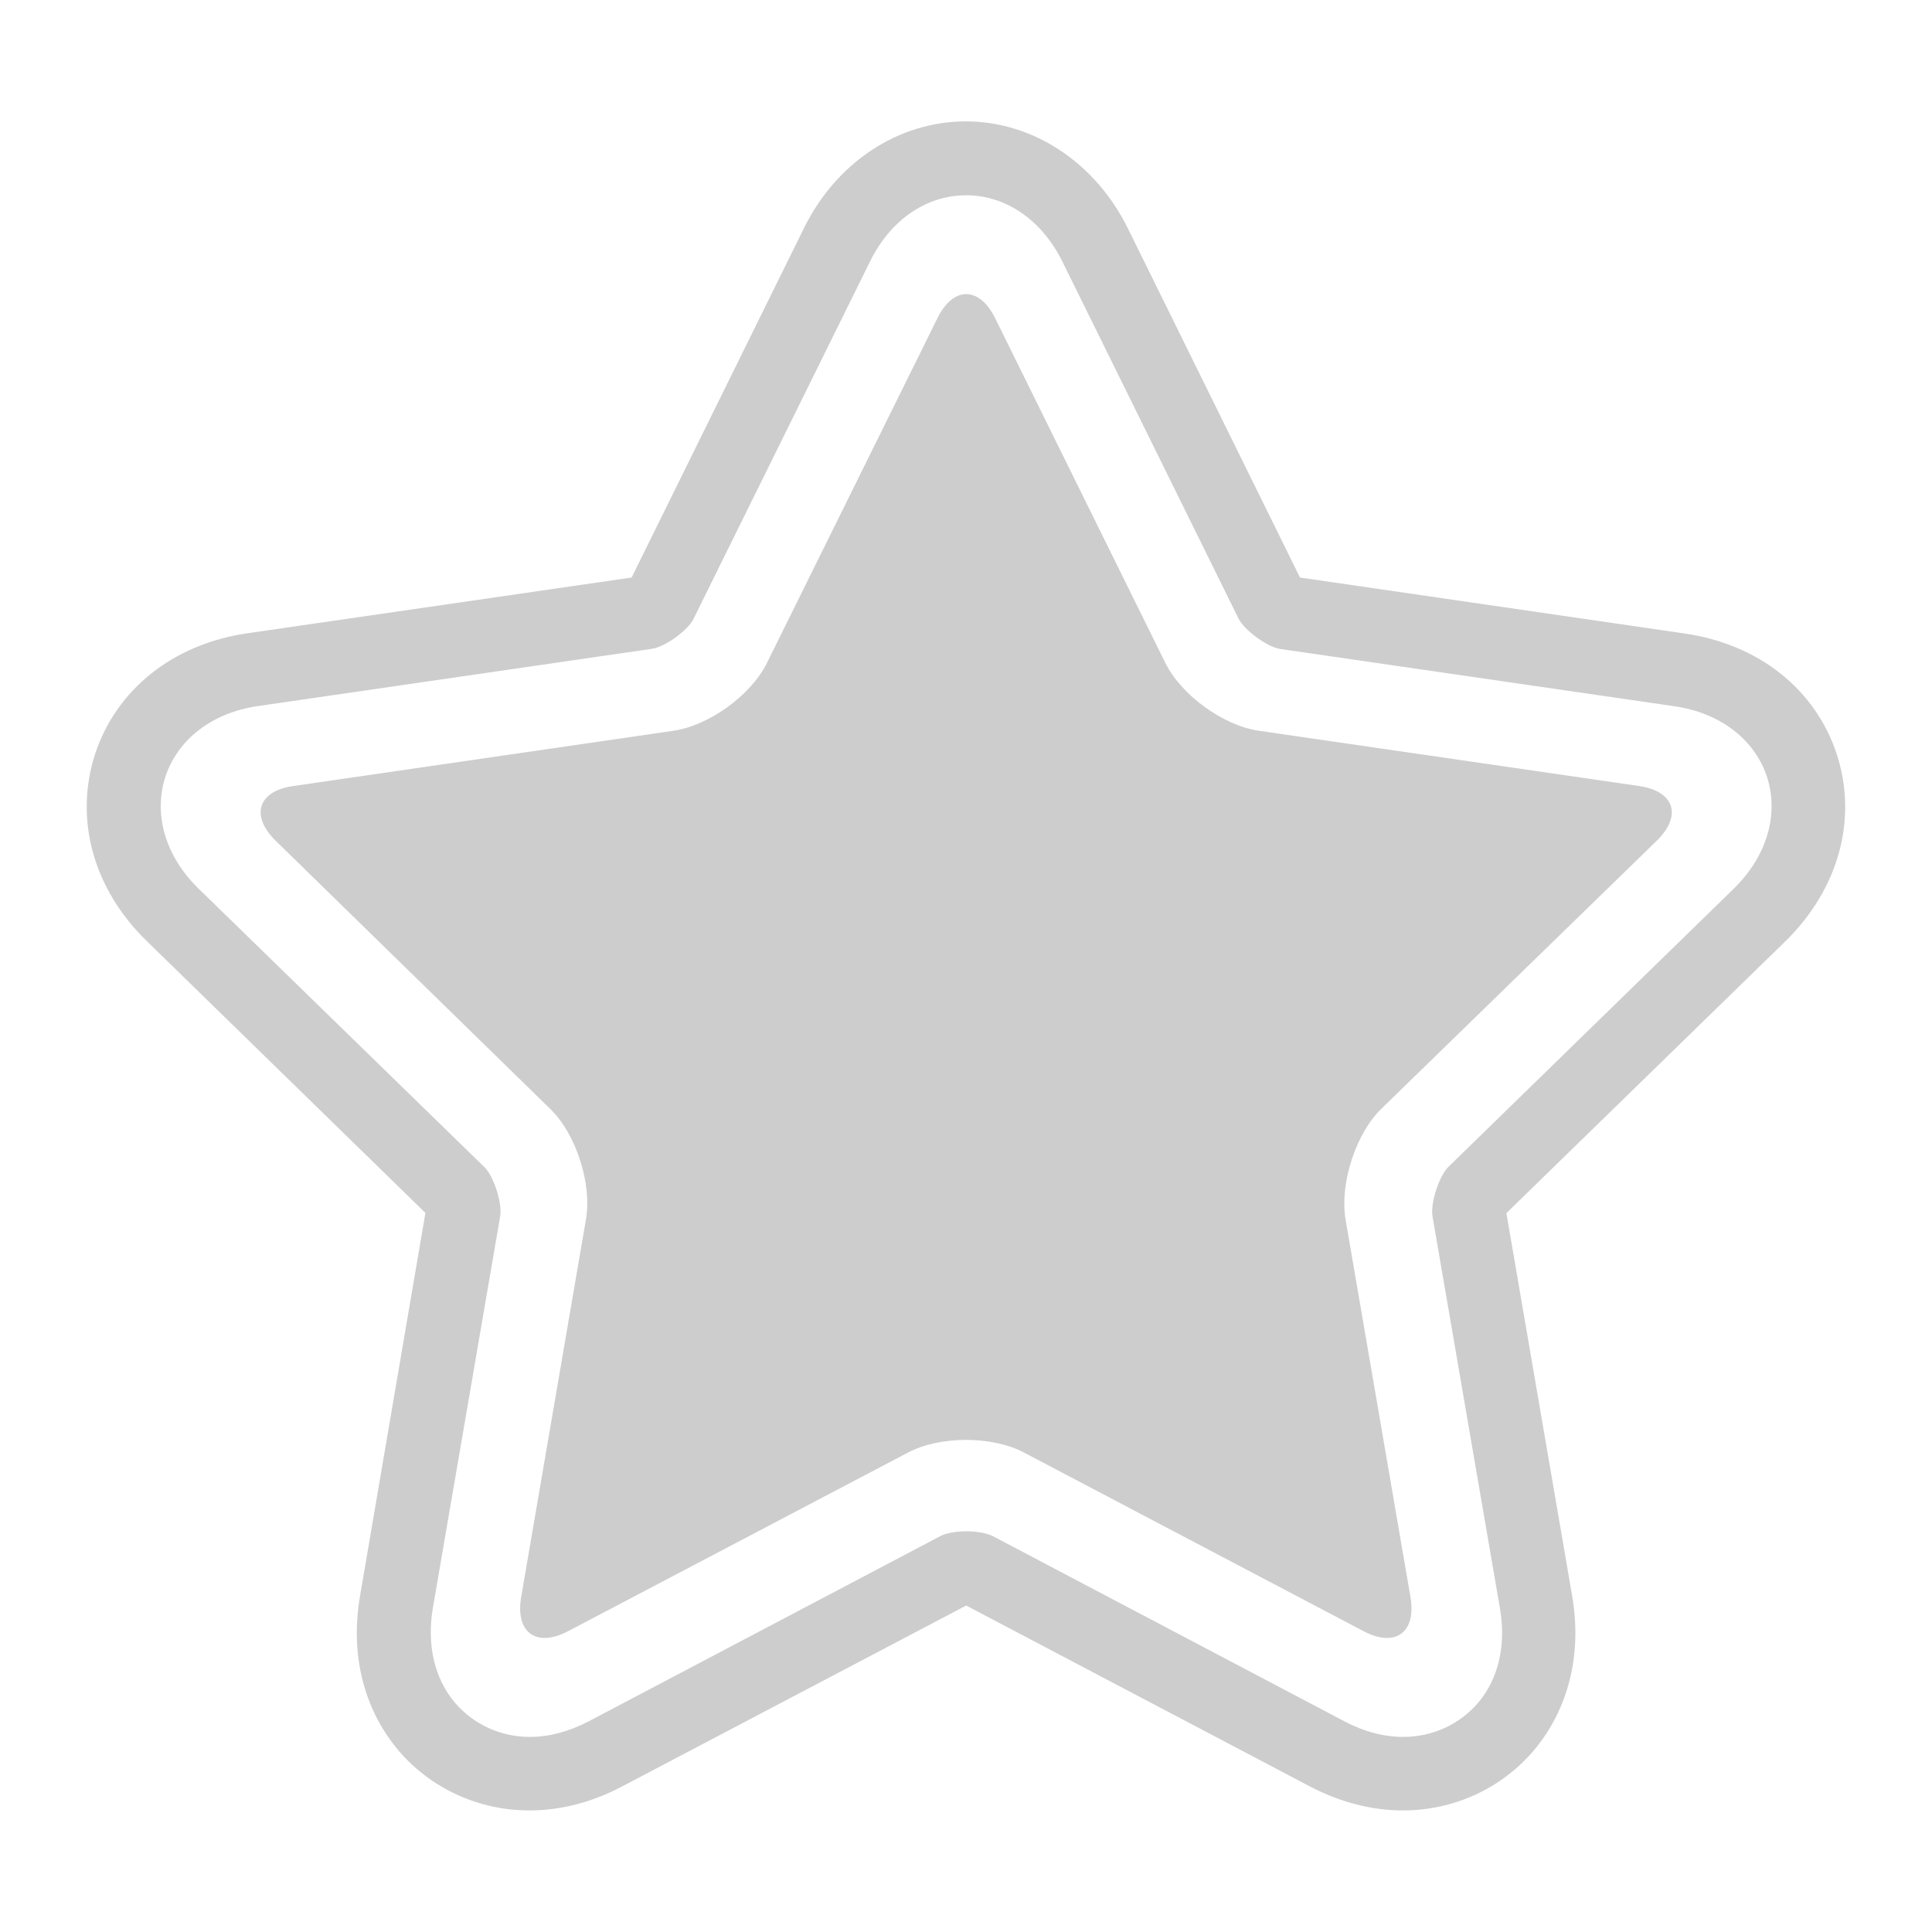 <?xml version="1.0" standalone="no"?><!DOCTYPE svg PUBLIC "-//W3C//DTD SVG 1.1//EN" "http://www.w3.org/Graphics/SVG/1.1/DTD/svg11.dtd"><svg t="1598779639661" class="icon" viewBox="0 0 1024 1024" version="1.1" xmlns="http://www.w3.org/2000/svg" p-id="5303" xmlns:xlink="http://www.w3.org/1999/xlink" width="48" height="48"><defs><style type="text/css"></style></defs><path d="M868.652 416.593l-201.403-29.271c-18.882-2.697-41.26-18.981-49.652-36.065L527.485 168.735c-8.392-17.083-22.278-17.183-30.67 0l-90.312 182.622c-8.392 17.083-30.77 33.268-49.552 35.965L155.548 416.593c-18.782 2.597-23.077 15.685-9.391 29.072L291.715 587.826c13.587 13.187 22.078 39.461 18.882 58.343l-34.366 200.304c-3.197 18.782 7.992 26.974 24.876 18.082l180.224-94.708c16.884-8.891 44.457-8.891 61.34 0l180.024 94.708c16.884 8.891 28.073 0.699 24.876-18.082l-34.466-200.504c-2.997-18.882 5.495-45.156 19.081-58.343l145.858-141.961c13.687-13.287 9.491-26.374-9.391-29.072z" p-id="5304" fill="#cdcdcd"></path><path d="M973.549 399.81c-11.289-34.466-41.36-58.343-80.621-64.037l-203.901-29.671-91.211-185.019c-17.283-34.966-50.251-56.745-85.916-56.745-35.865 0-68.733 21.779-85.916 56.844l-91.211 184.919-203.801 29.571c-39.162 5.694-69.332 29.671-80.621 64.137-11.089 34.466-0.899 71.53 27.573 99.103l147.556 143.959L190.814 845.974c-5.295 30.87 1.898 59.842 20.38 81.82 17.183 20.18 42.558 31.769 69.332 31.769 16.684 0 33.268-4.296 49.152-12.688l182.422-95.906 182.422 96.006c15.984 8.292 32.468 12.588 49.052 12.588 26.974 0 52.249-11.589 69.432-31.869 18.282-21.779 25.575-50.651 20.28-81.72l-34.866-203.002 147.656-143.86c28.372-27.673 38.662-64.737 27.473-99.303z m-54.747 71.33L767.65 618.496c-4.895 4.795-9.591 19.281-8.392 26.174l35.765 207.897c3.297 19.381-0.699 37.064-11.589 49.951-9.79 11.389-24.076 18.082-39.661 18.082-10.09 0-20.68-2.697-31.07-8.192l-186.818-98.404c-1.499-0.699-6.394-2.398-13.587-2.398-7.193 0-12.088 1.598-13.587 2.398l-186.818 98.404c-10.39 5.395-20.88 8.192-31.07 8.192-15.585 0-29.871-6.693-39.661-18.082-10.889-12.887-14.985-30.57-11.788-49.951l35.765-208.097c1.099-6.893-3.497-21.179-8.392-25.875L105.297 471.04c-17.583-17.083-24.076-39.162-17.683-59.242 6.594-19.98 24.876-34.067 49.052-37.563L345.662 343.864c6.793-0.999 19.081-9.79 21.979-15.984l93.509-189.315c10.789-21.979 29.771-35.066 50.95-35.066 20.98 0 40.061 13.087 50.95 35.066l93.409 189.315c3.097 6.194 15.185 15.085 22.078 16.084l208.996 30.37c24.176 3.497 42.558 17.583 49.052 37.563 6.394 19.98-0.2 42.159-17.783 59.242z" p-id="5305" fill="#cdcdcd"></path></svg>